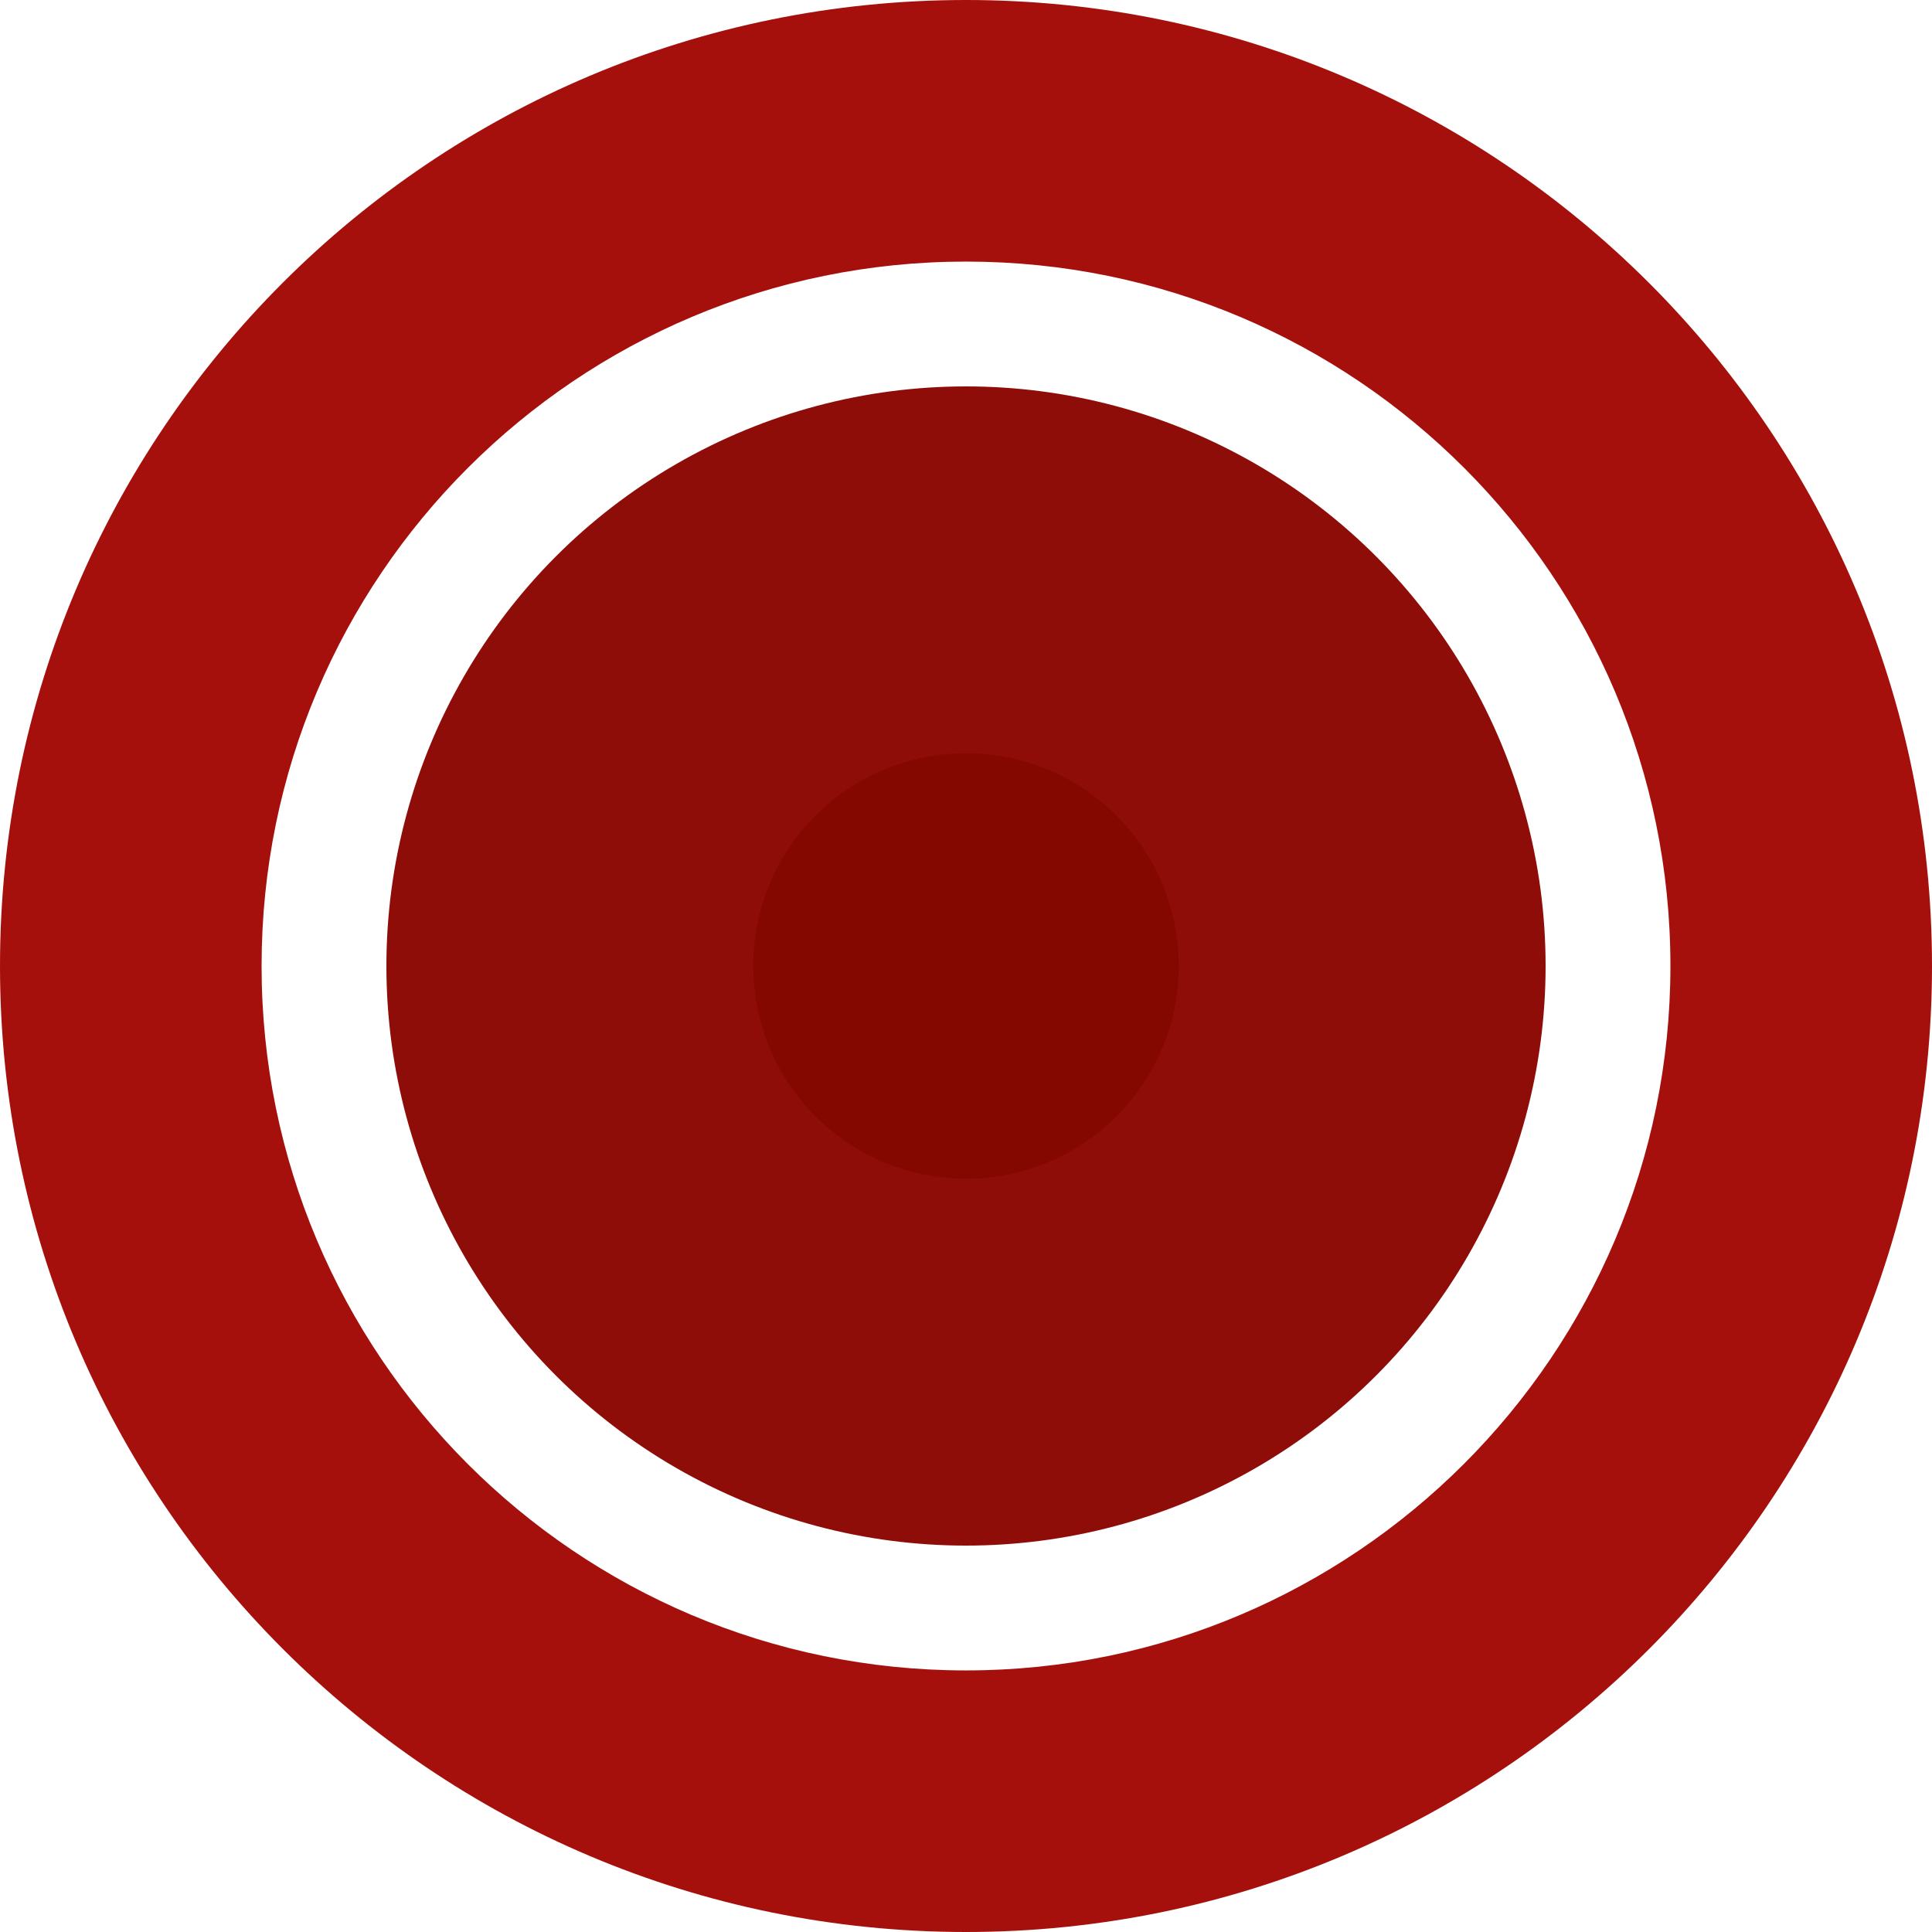 <?xml version="1.0" encoding="utf-8"?>
<!-- Generator: Adobe Illustrator 19.0.0, SVG Export Plug-In . SVG Version: 6.00 Build 0)  -->
<svg version="1.1" id="Layer_1" xmlns="http://www.w3.org/2000/svg" xmlns:xlink="http://www.w3.org/1999/xlink" x="0px" y="0px"
	 viewBox="-208 331.9 178 178" style="enable-background:new -208 331.9 178 178;" xml:space="preserve">
<style type="text/css">
	.st0{fill:#A5100C;}
	.st1{fill:#8E0D08;}
	.st2{fill:#840800;}
</style>
<g id="XMLID_2_">
	<path id="XMLID_5_" class="st0" d="M-119,331.9c-49.2,0-89,39.8-89,89c0,49.1,39.8,89,89,89c49.1,0,89-39.8,89-89
		S-69.9,331.9-119,331.9z M-119,485.8c-35.9,0-64.9-29.1-64.9-64.9c0-35.9,29.1-64.9,64.9-64.9c35.9,0,64.9,29.1,64.9,64.9
		S-83.2,485.8-119,485.8z"/>
	<circle id="XMLID_4_" class="st1" cx="-119" cy="420.9" r="53.4"/>
	<circle id="XMLID_3_" class="st2" cx="-119" cy="420.9" r="19.6"/>
</g>
</svg>
